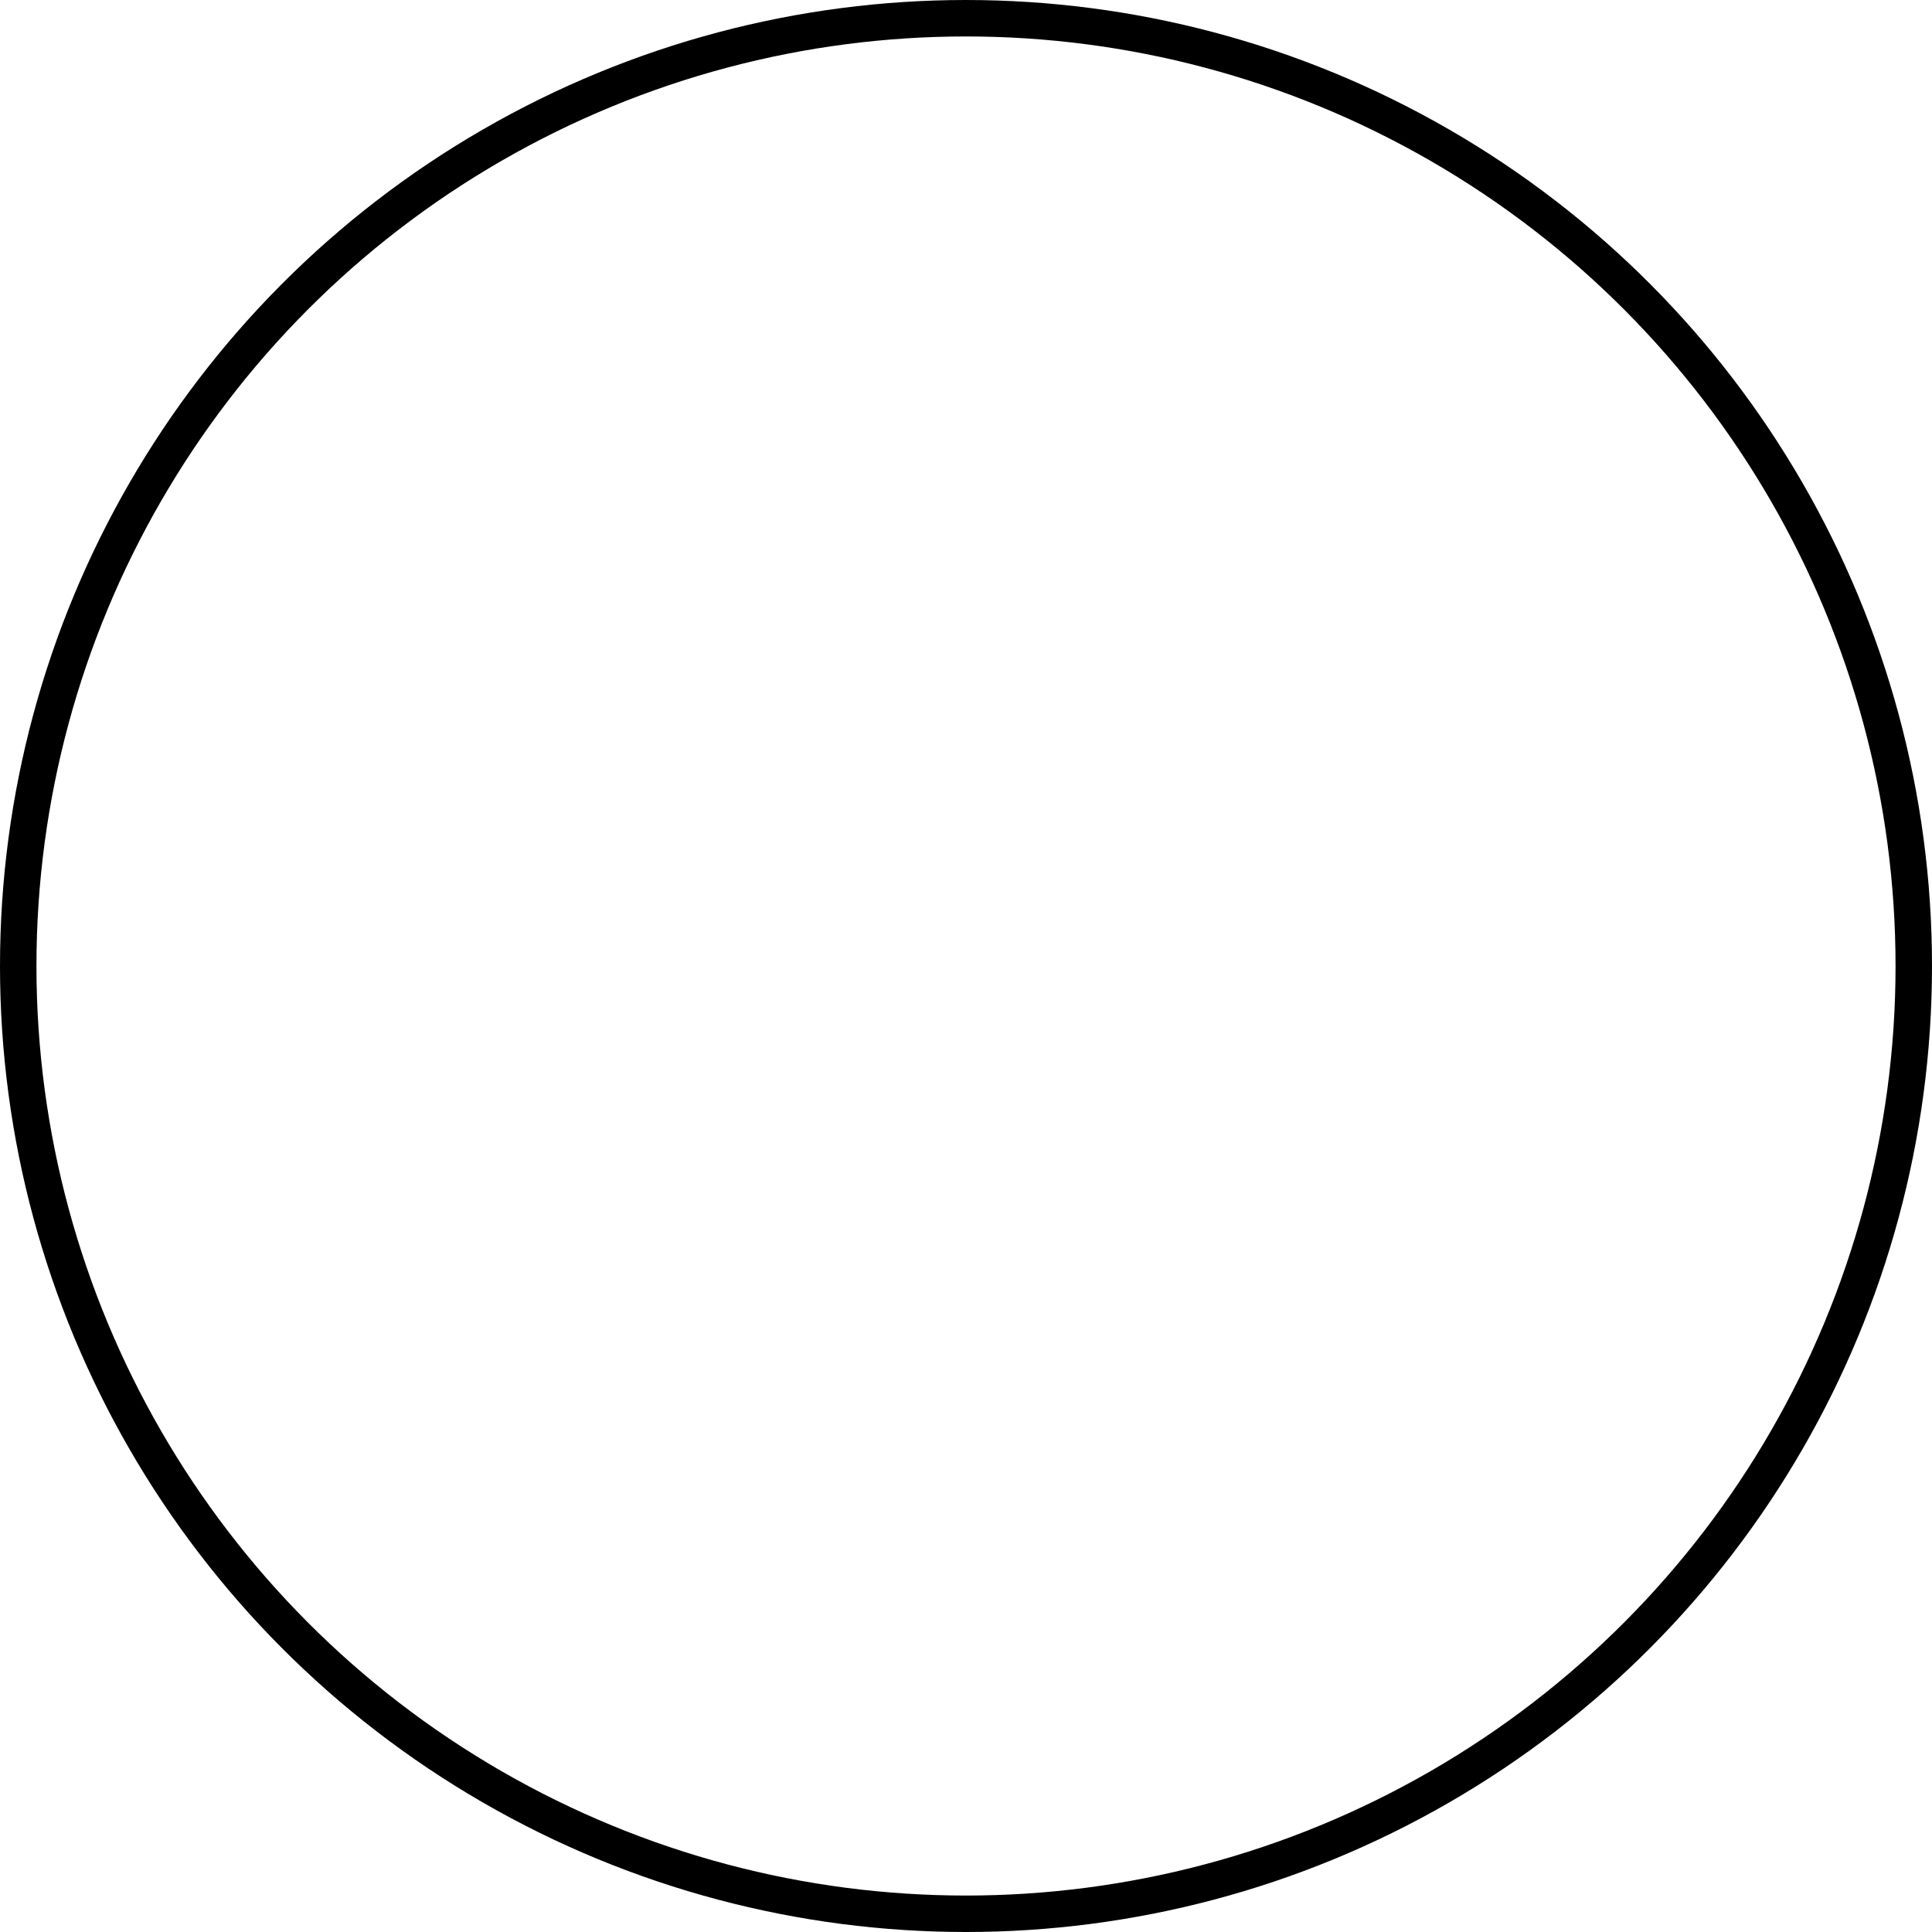 <svg id="Layer_1" data-name="Layer 1" xmlns="http://www.w3.org/2000/svg" viewBox="0 0 53 53"><defs><style>.cls-1{fill:none;stroke:#000;stroke-miterlimit:10;}</style></defs><title>jelly4</title><circle class="cls-1" cx="26.5" cy="26.5" r="26"/></svg>